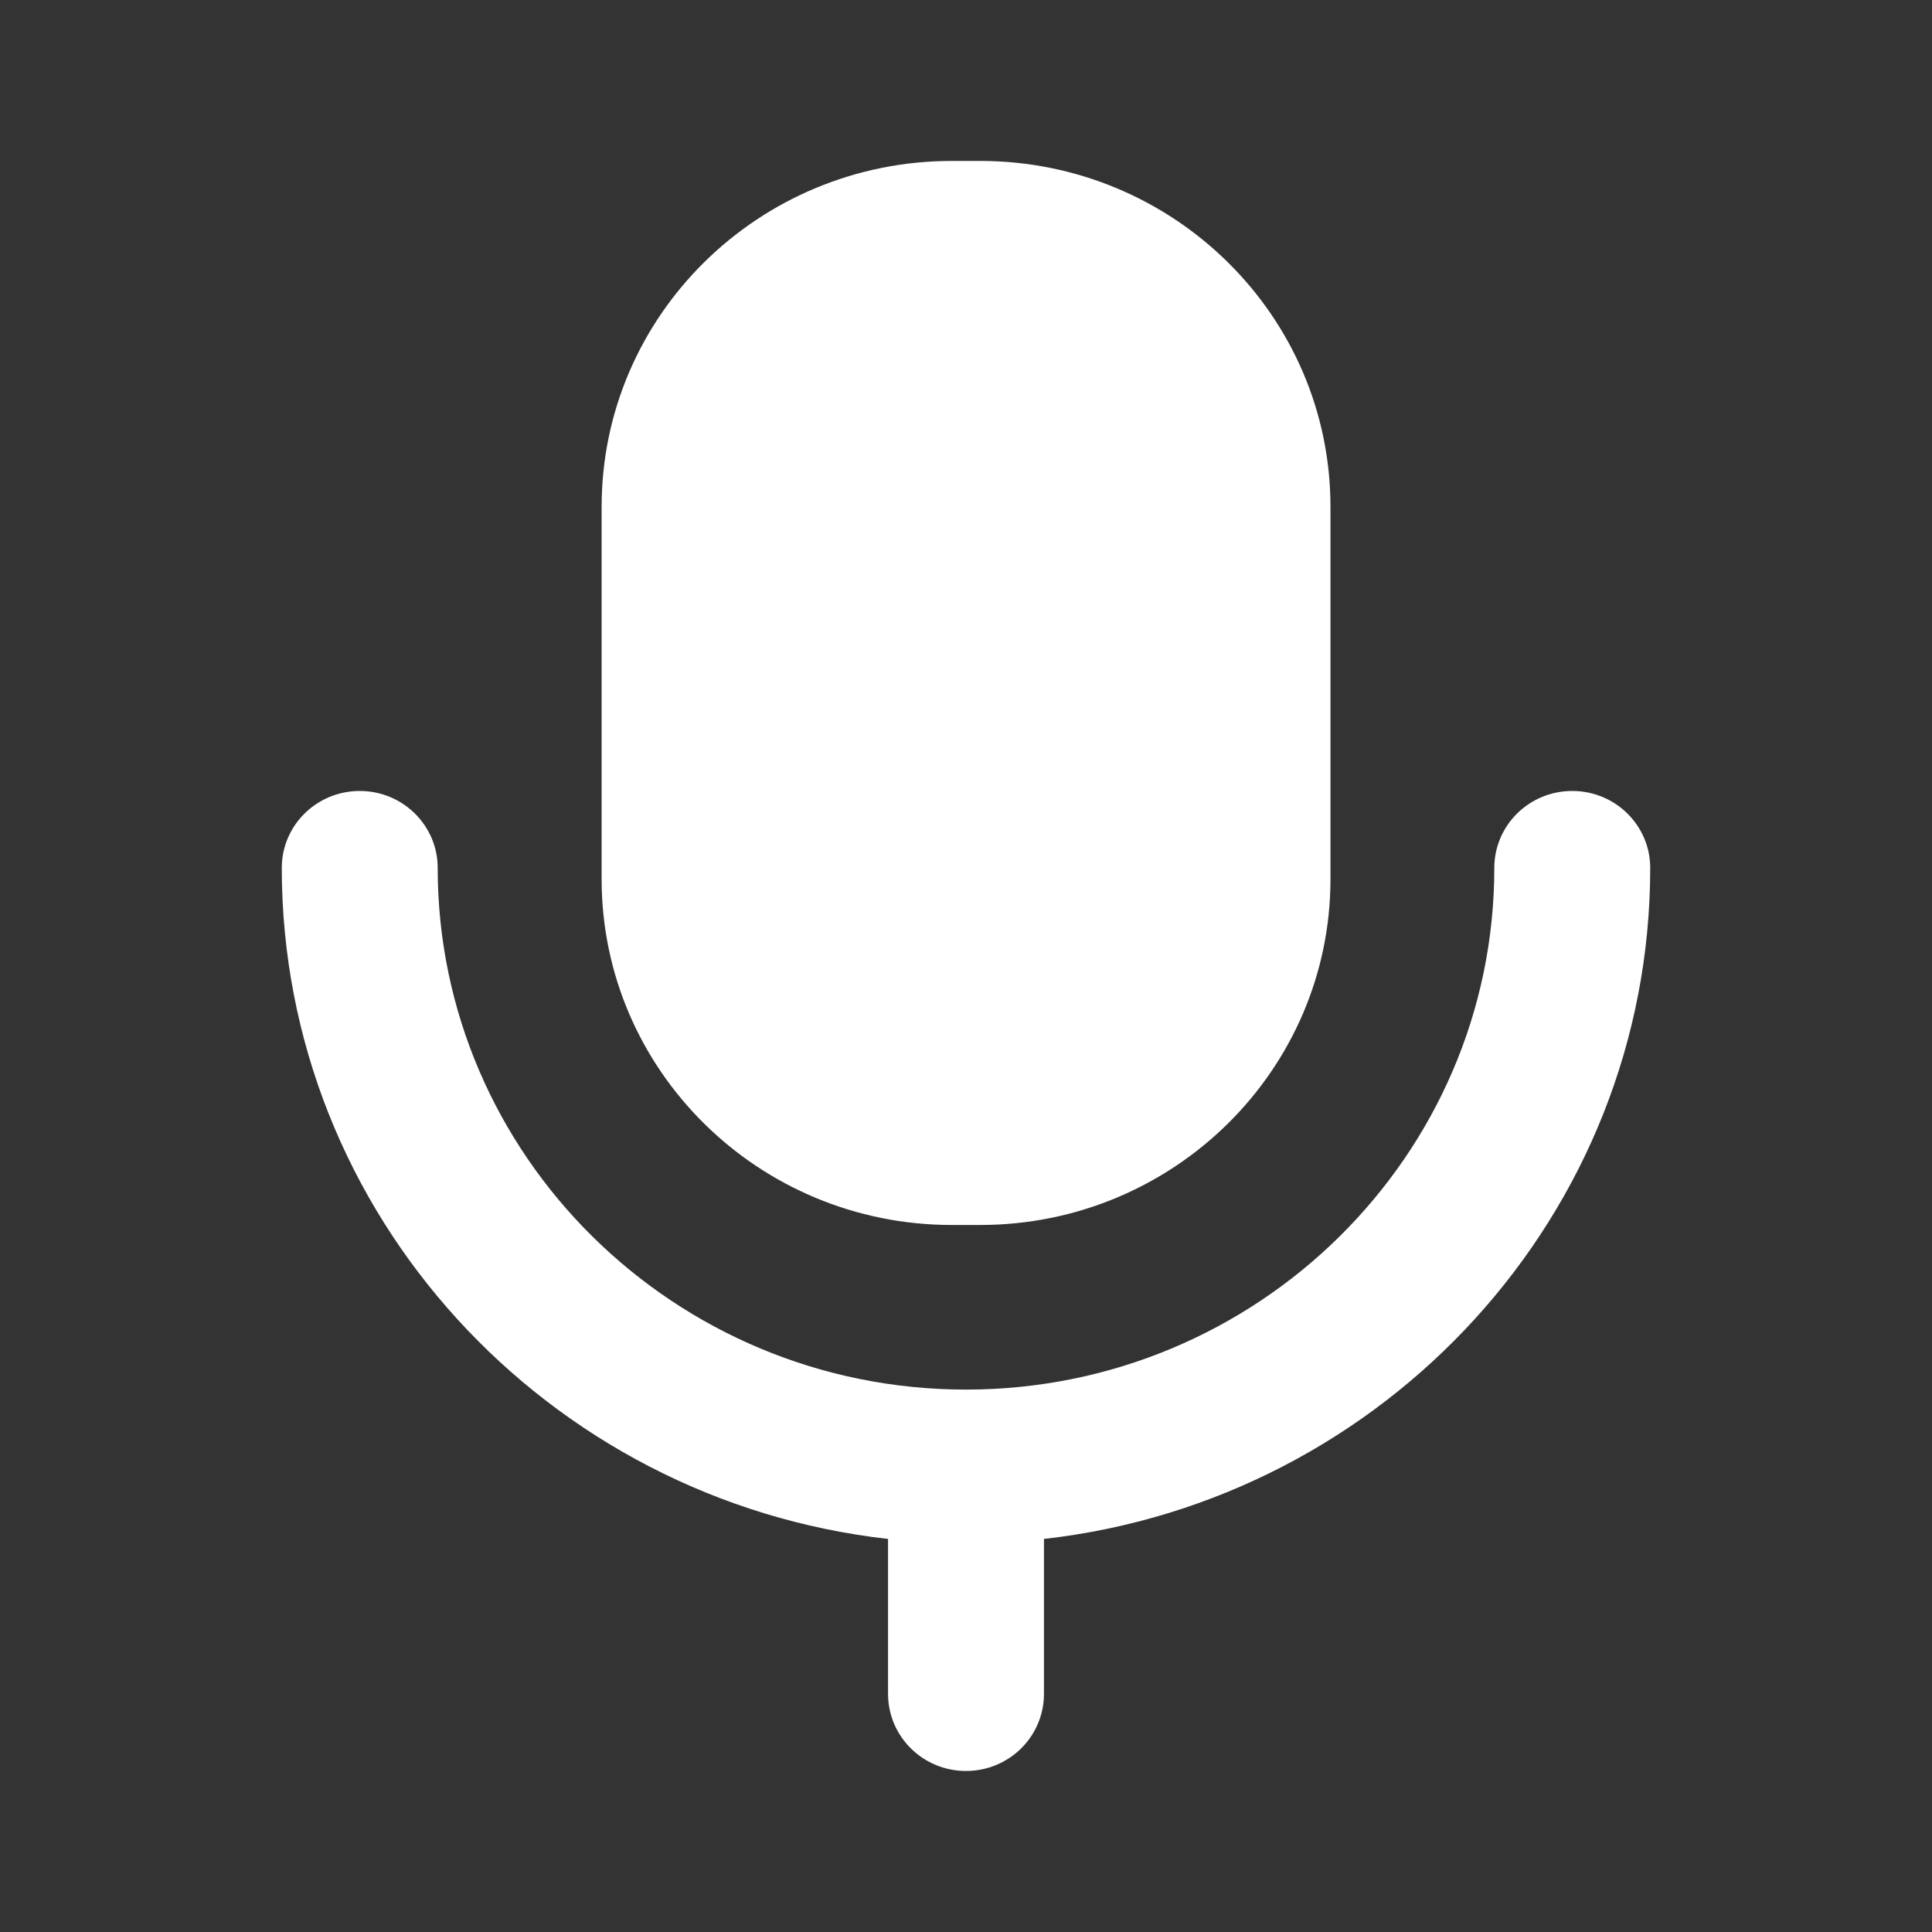 <svg width="20" height="20" viewBox="0 0 20 20" fill="none" xmlns="http://www.w3.org/2000/svg">
<rect x="0" y="0" width="20" height="20" fill="#333333" stroke="none"/>
<path fill-rule="evenodd" clip-rule="evenodd" d="M10.146 12.681H9.854C7.851 12.681 6.228 11.077 6.228 9.1V5.247C6.228 3.269 7.851 1.666 9.854 1.666H10.146C12.148 1.666 13.773 3.269 13.773 5.247V9.1C13.773 11.077 12.148 12.681 10.146 12.681ZM15.469 8.985C15.469 8.544 15.83 8.188 16.276 8.188C16.721 8.188 17.083 8.544 17.083 8.985C17.083 12.572 14.334 15.533 10.807 15.931V17.535C10.807 17.976 10.446 18.333 10 18.333C9.554 18.333 9.193 17.976 9.193 17.535V15.931C5.666 15.533 2.917 12.572 2.917 8.985C2.917 8.544 3.278 8.188 3.724 8.188C4.169 8.188 4.531 8.544 4.531 8.985C4.531 11.963 6.984 14.385 10 14.385C13.015 14.385 15.469 11.963 15.469 8.985Z" fill="white"/>
</svg>
